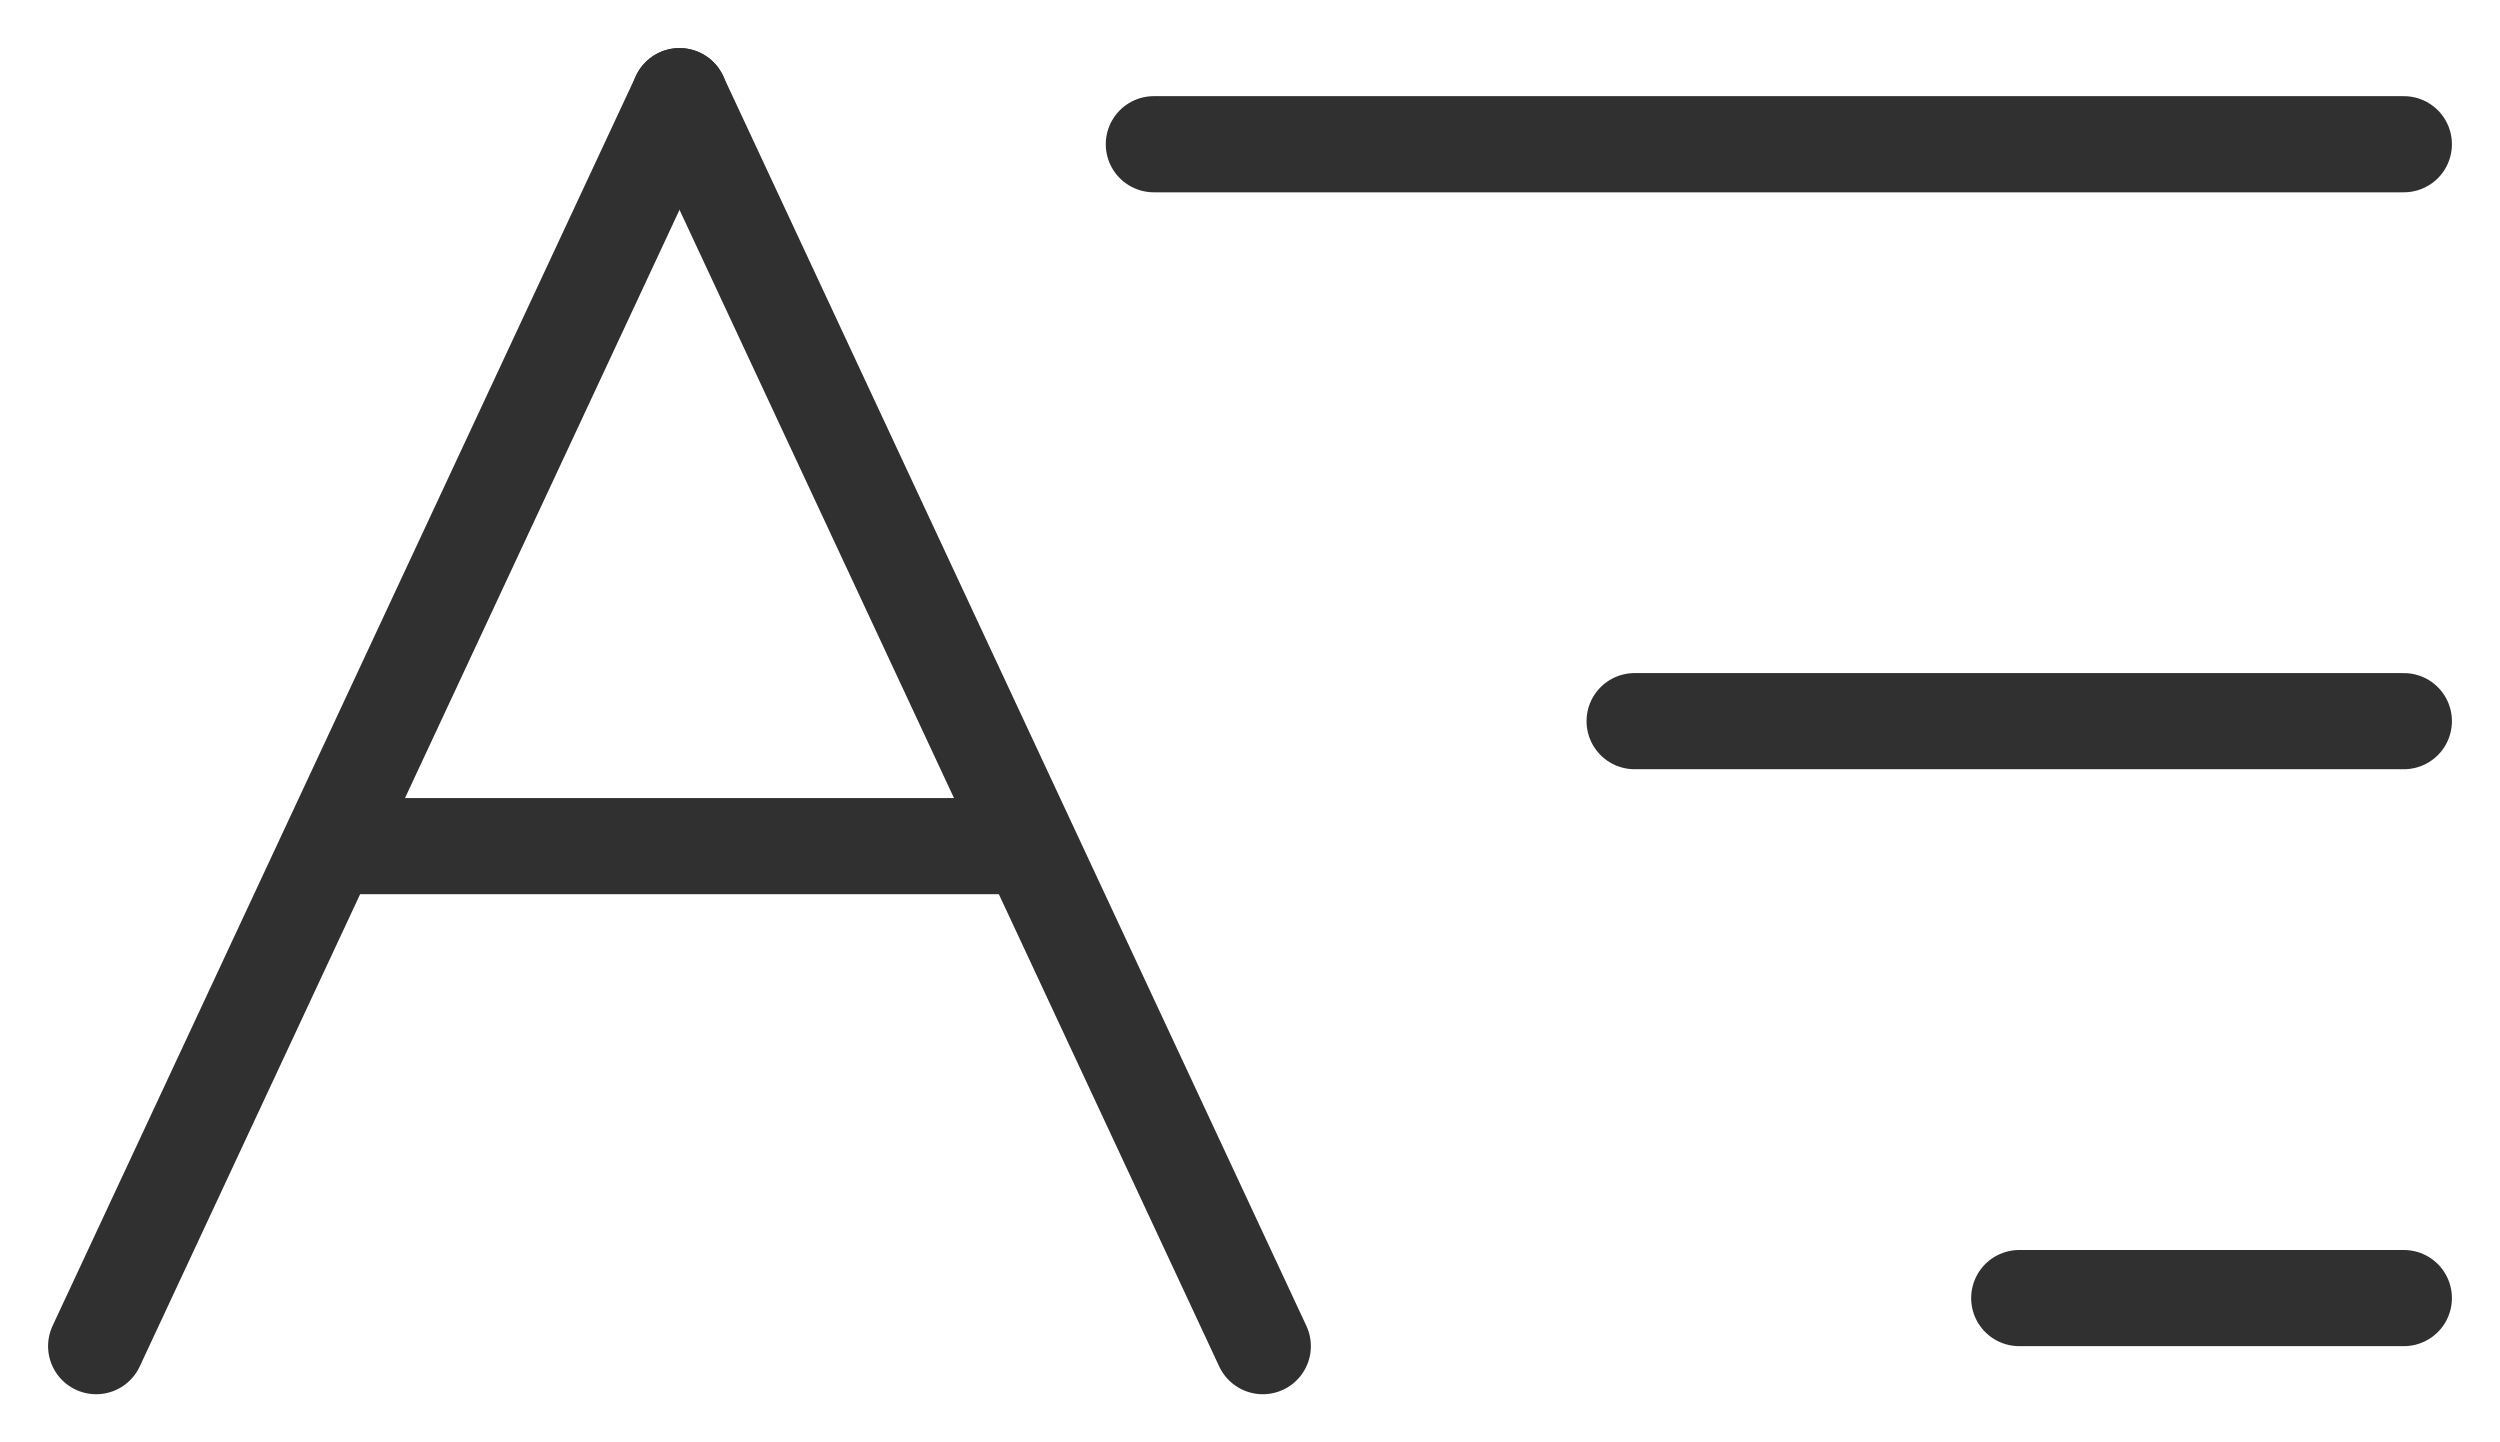 <svg width="26" height="15" viewBox="0 0 26 15" fill="none" xmlns="http://www.w3.org/2000/svg">
<path d="M12 1.5H25" stroke="#303030" stroke-linecap="round"/>
<path d="M17 7.5H25" stroke="#303030" stroke-linecap="round"/>
<path d="M21 13.5H25" stroke="#303030" stroke-linecap="round"/>
<path d="M13.133 14L7.067 1" stroke="#303030" stroke-miterlimit="133.333" stroke-linecap="round"/>
<path d="M1 14L7.067 1" stroke="#303030" stroke-miterlimit="133.333" stroke-linecap="round"/>
<path d="M3.6 8.8C3.719 8.8 10.533 8.8 10.533 8.8" stroke="#303030" stroke-miterlimit="133.333" stroke-linecap="round"/>
</svg>
